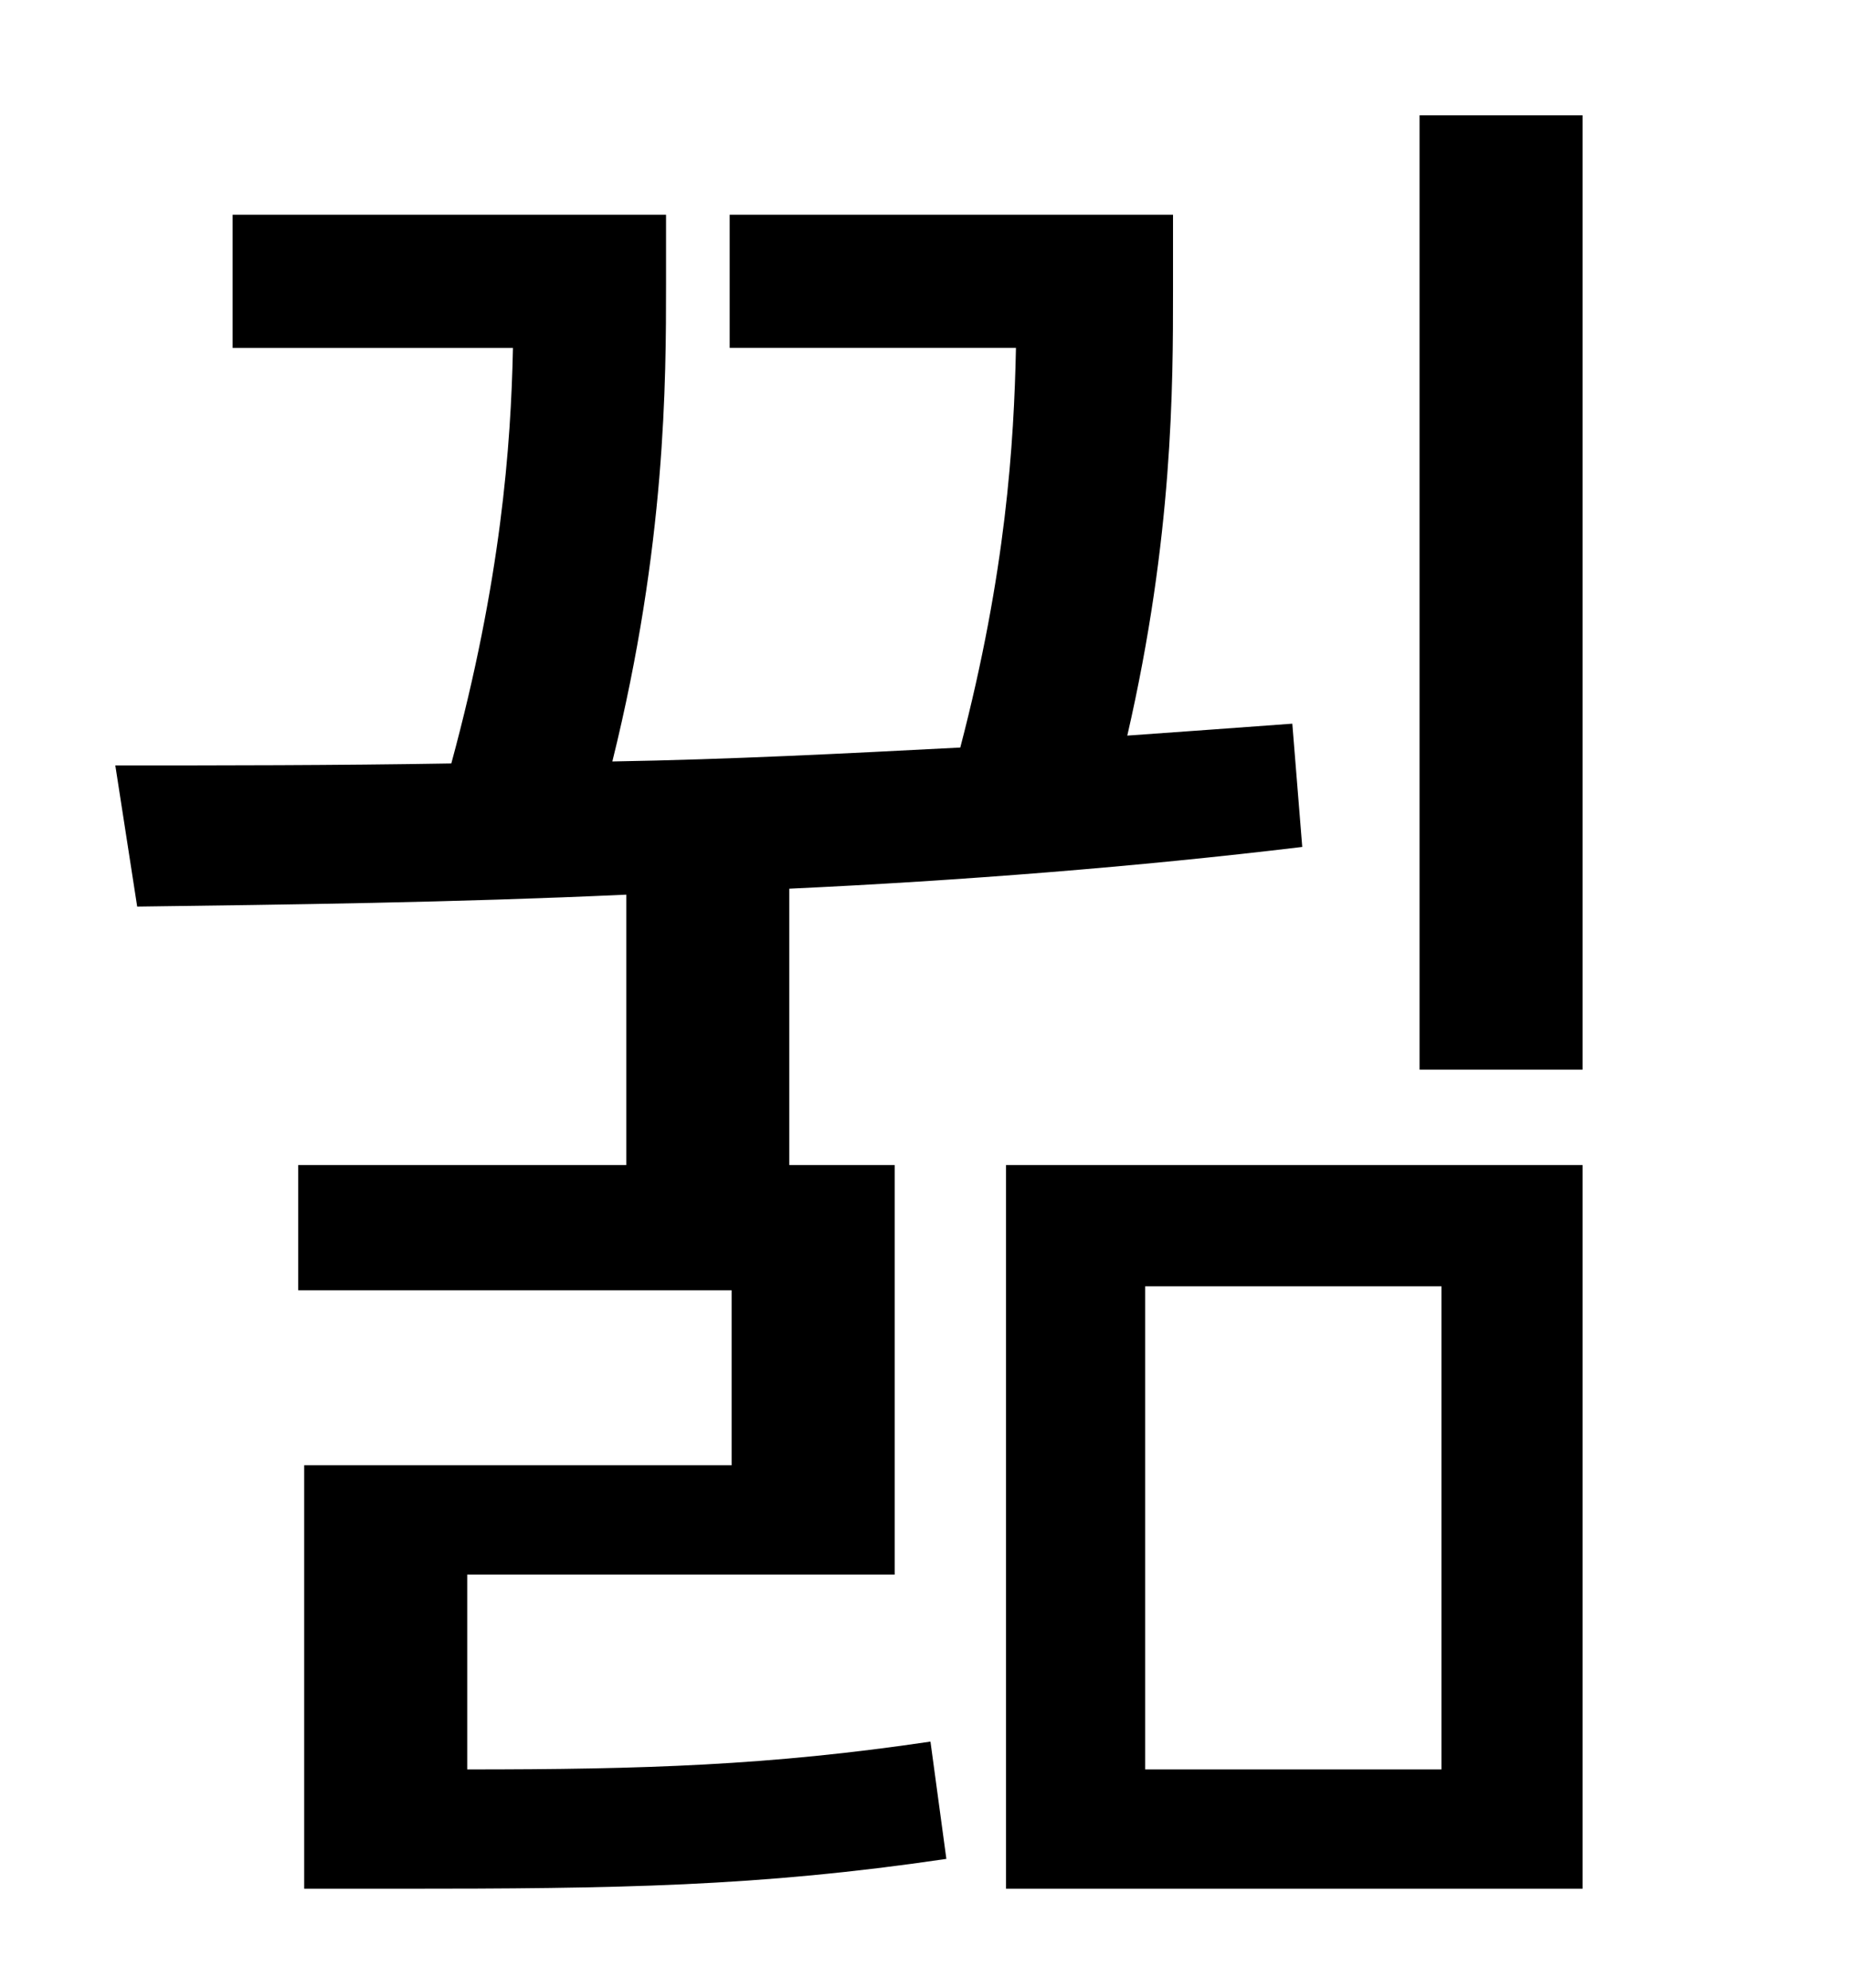 <?xml version="1.0" standalone="no"?>
<!DOCTYPE svg PUBLIC "-//W3C//DTD SVG 1.1//EN" "http://www.w3.org/Graphics/SVG/1.1/DTD/svg11.dtd" >
<svg xmlns="http://www.w3.org/2000/svg" xmlns:xlink="http://www.w3.org/1999/xlink" version="1.1" viewBox="-10 0 930 1000">
   <path fill="currentColor"
d="M225 792v98c89 0 152 -2 233 -14l8 59c-95 14 -165 15 -276 15h-47v-213h215v-88h-218v-63h165v-136c-87 4 -171 5 -246 6l-11 -71c53 0 110 0 169 -1c25 -92 30 -160 31 -209h-141v-67h218v35c0 48 0 131 -27 240c59 -1 117 -4 175 -7c23 -88 27 -153 28 -201h-144v-67
h223v38c0 48 0 124 -23 224c28 -2 56 -4 83 -6l5 62c-83 10 -172 17 -258 21v139h53v206h-215zM566 647v243h149v-243h-149zM496 950v-364h290v364h-290zM704 58h82v480h-82v-480z" />
</svg>
